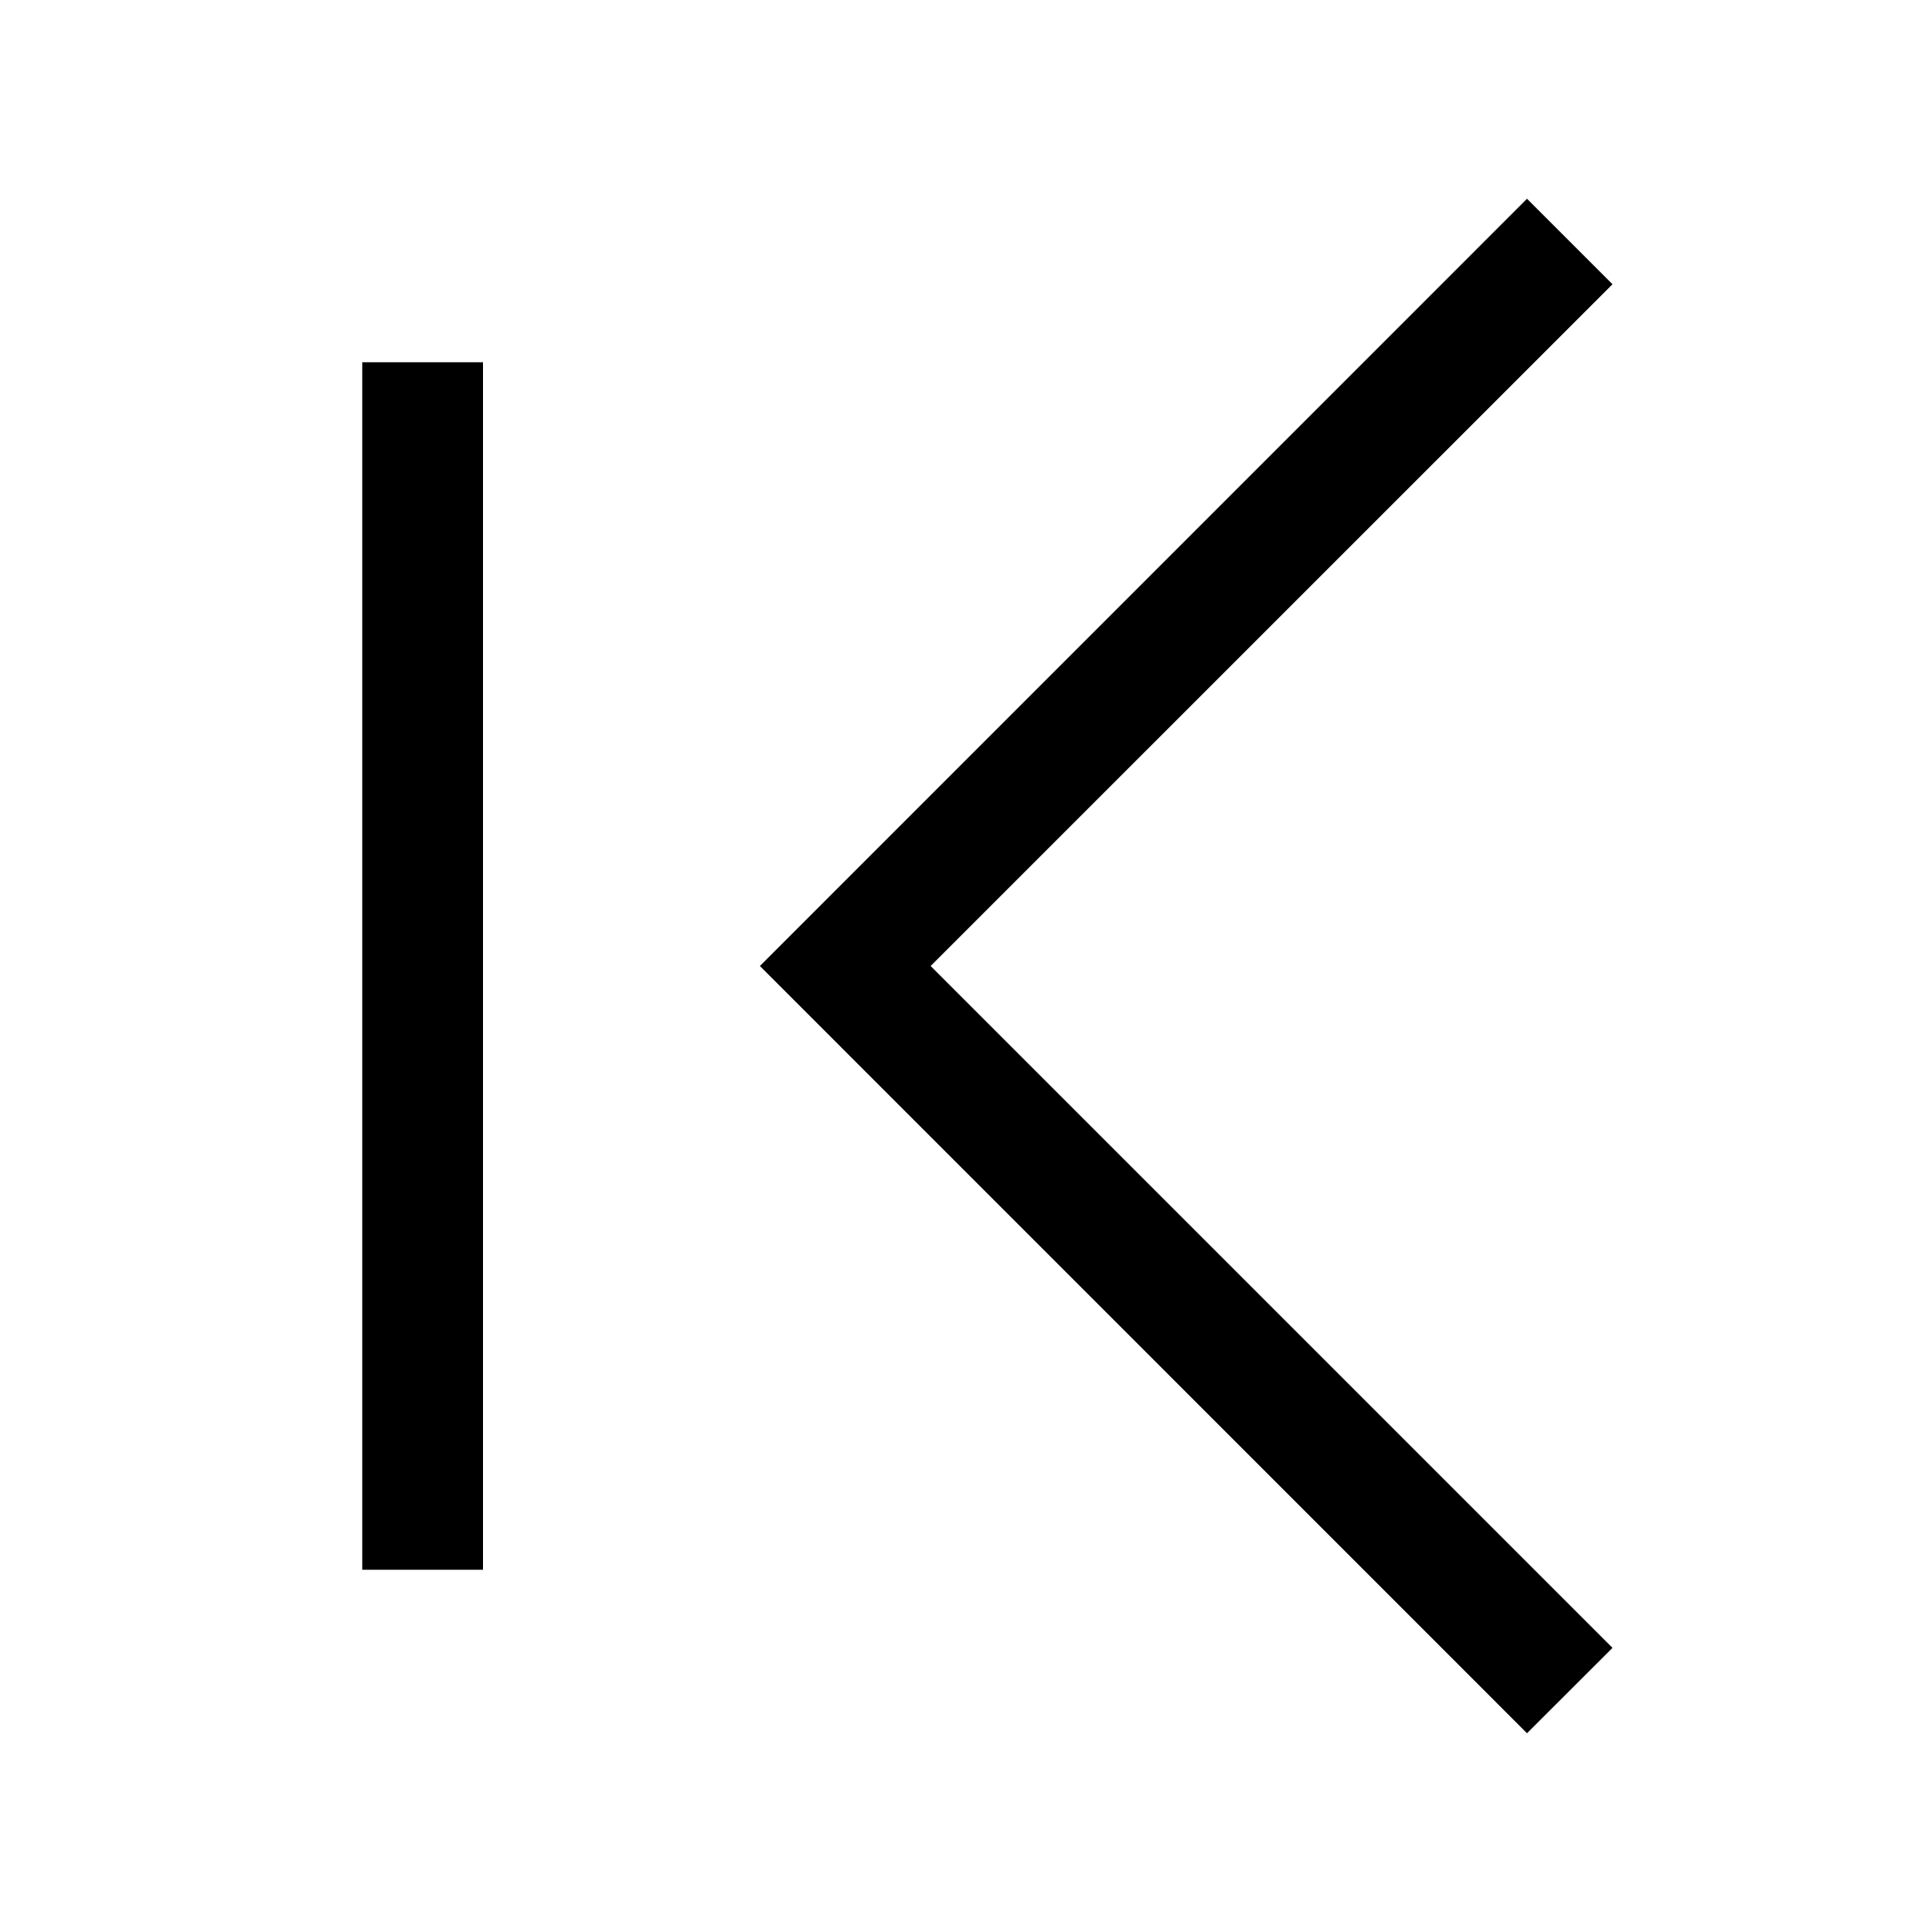 <svg xmlns="http://www.w3.org/2000/svg" width="16" height="16" viewBox="0 0 16 16">
  <path fill-rule="evenodd" d="m7.707 8 5.647-5.646-.708-.708L6.293 8l6.353 6.354.708-.707L7.707 8ZM3 13V3h1v10H3Z" clip-rule="evenodd"/>
</svg>
